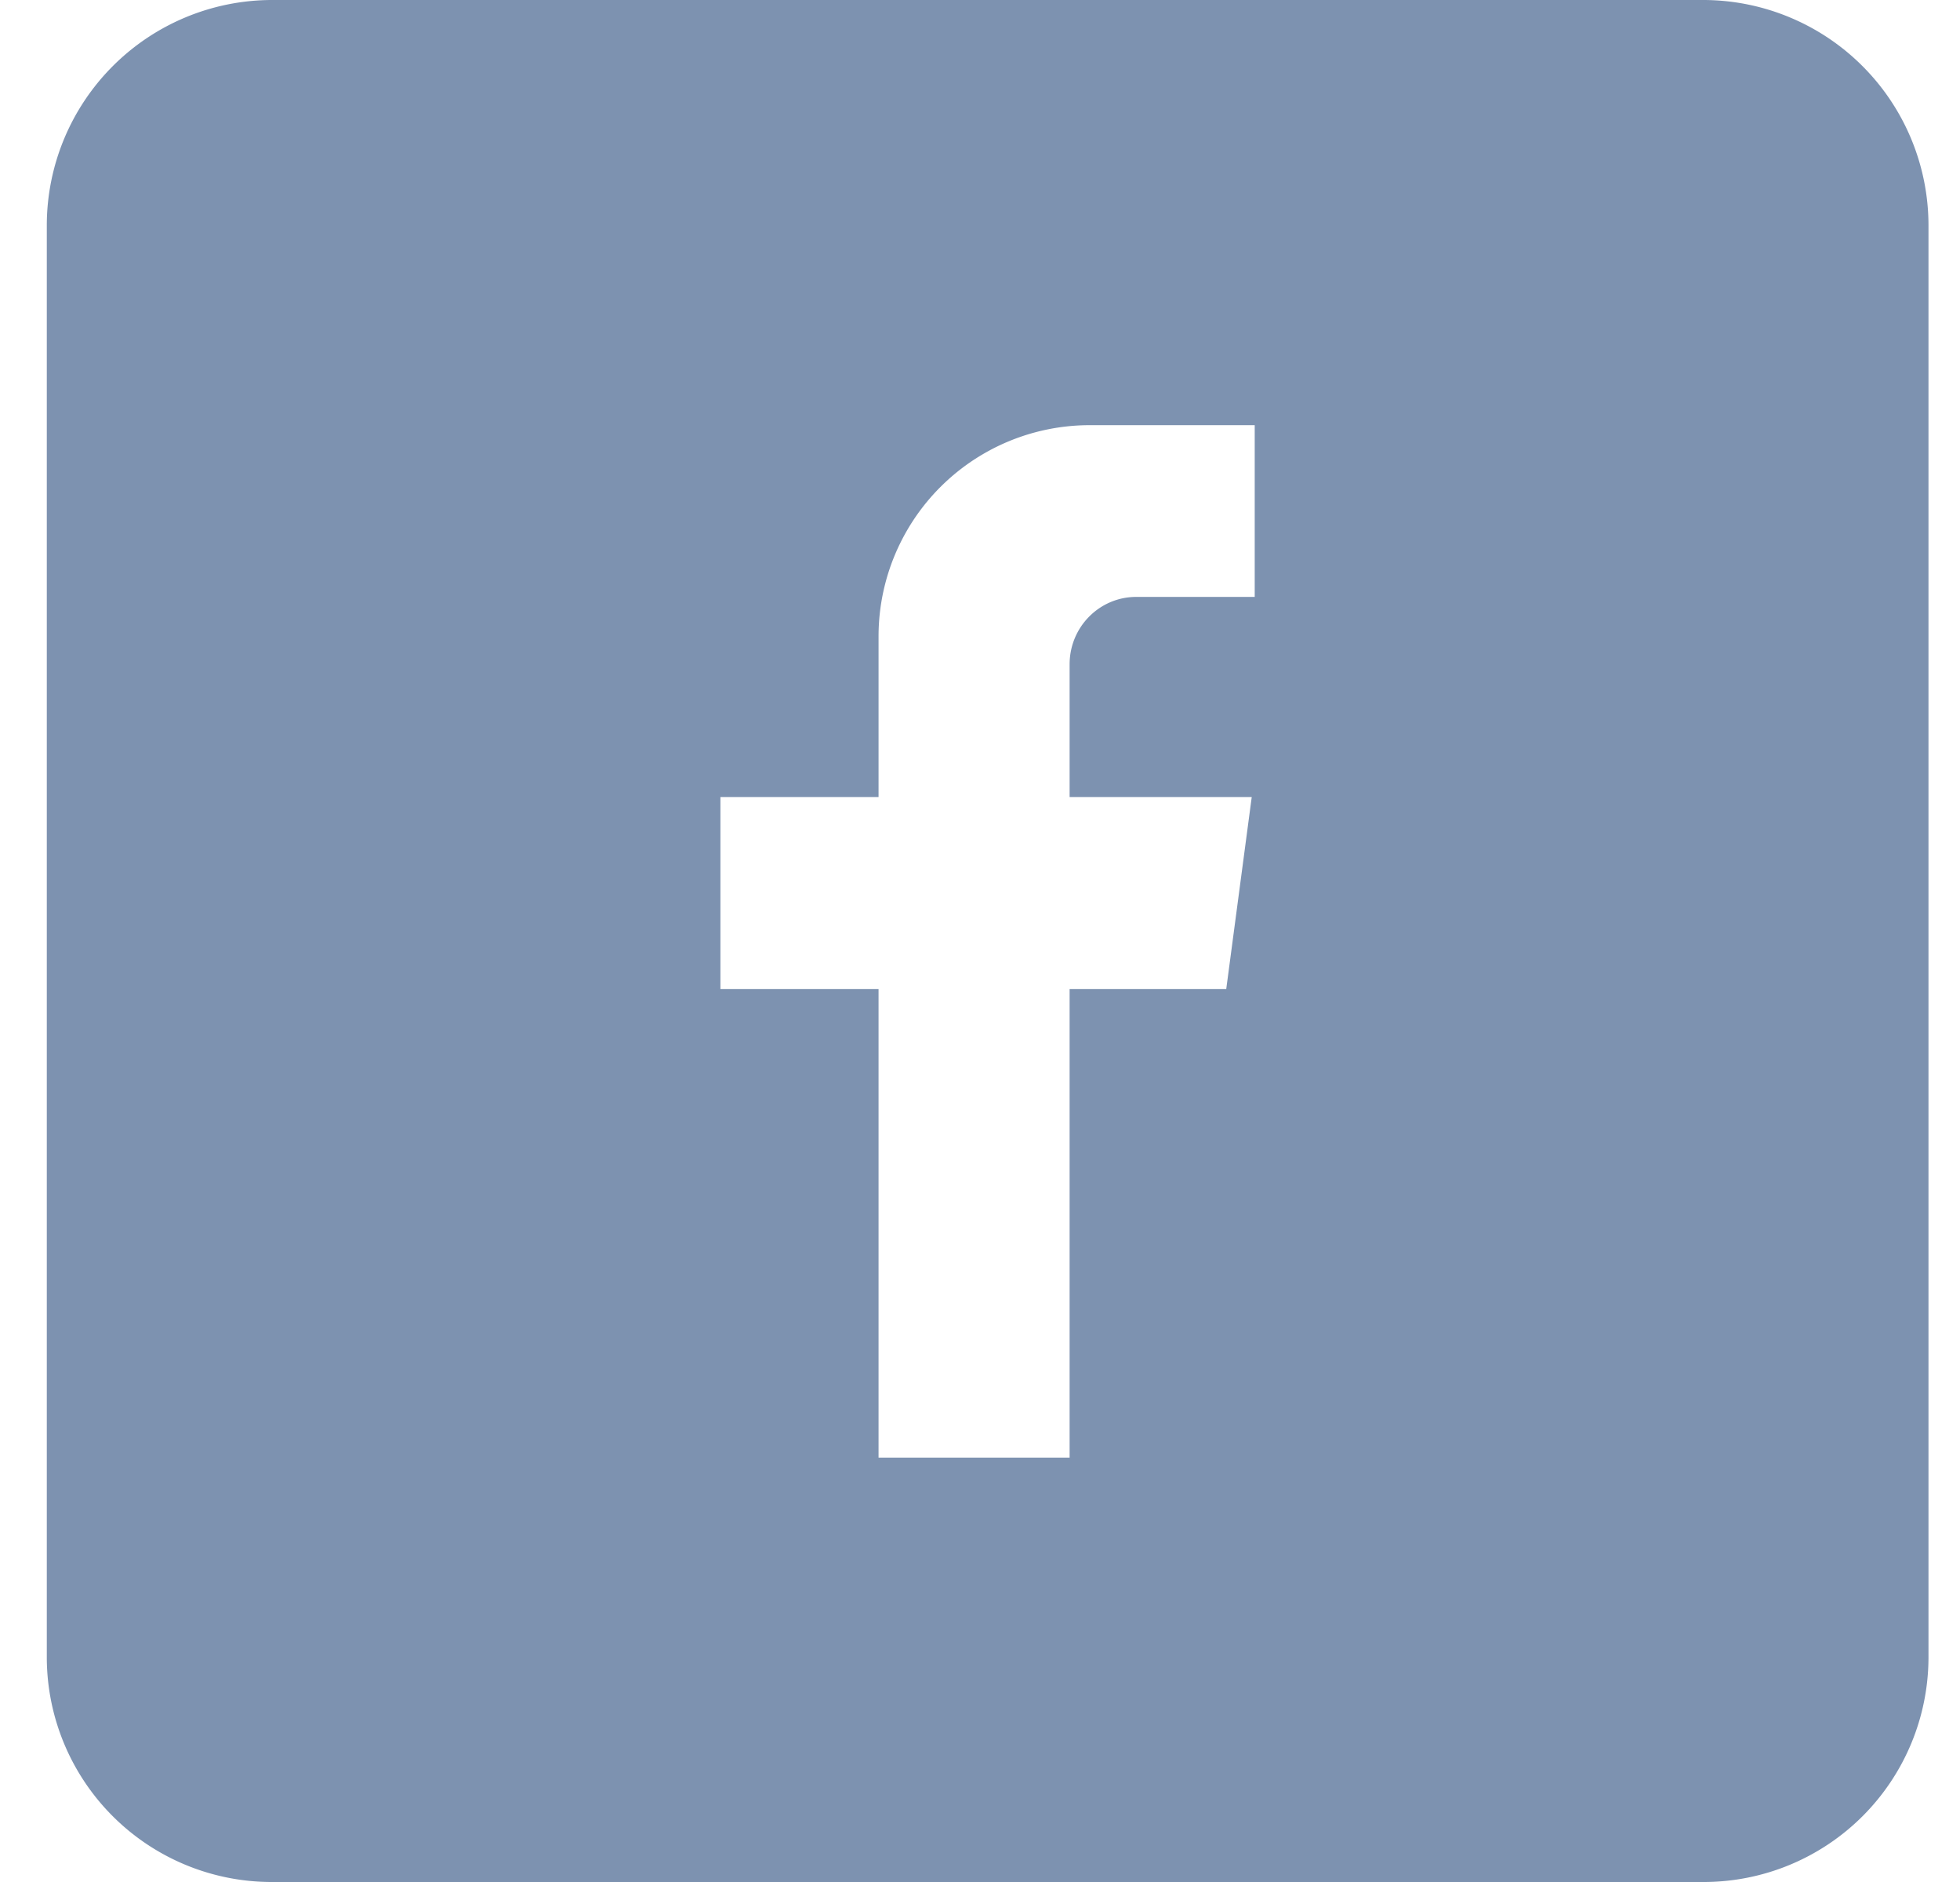 <svg xmlns="http://www.w3.org/2000/svg" fill="none" viewBox="0 0 25 24"><path fill="#7D92B0" fill-rule="evenodd" d="M3.464 0H21.73a2.876 2.876 0 0 1 2.868 2.869V21.14A2.868 2.868 0 0 1 21.729 24H3.464a2.868 2.868 0 0 1-2.867-2.859V2.869A2.876 2.876 0 0 1 3.464 0zm7.742 18.588h2.437v-5.976h1.998l.325-2.448h-2.323V8.472c0-.478.383-.86.85-.86h1.511v-2.19h-2.103a2.693 2.693 0 0 0-2.695 2.696v2.046H9.189v2.448h2.017v5.976z" clip-rule="evenodd"/></svg>